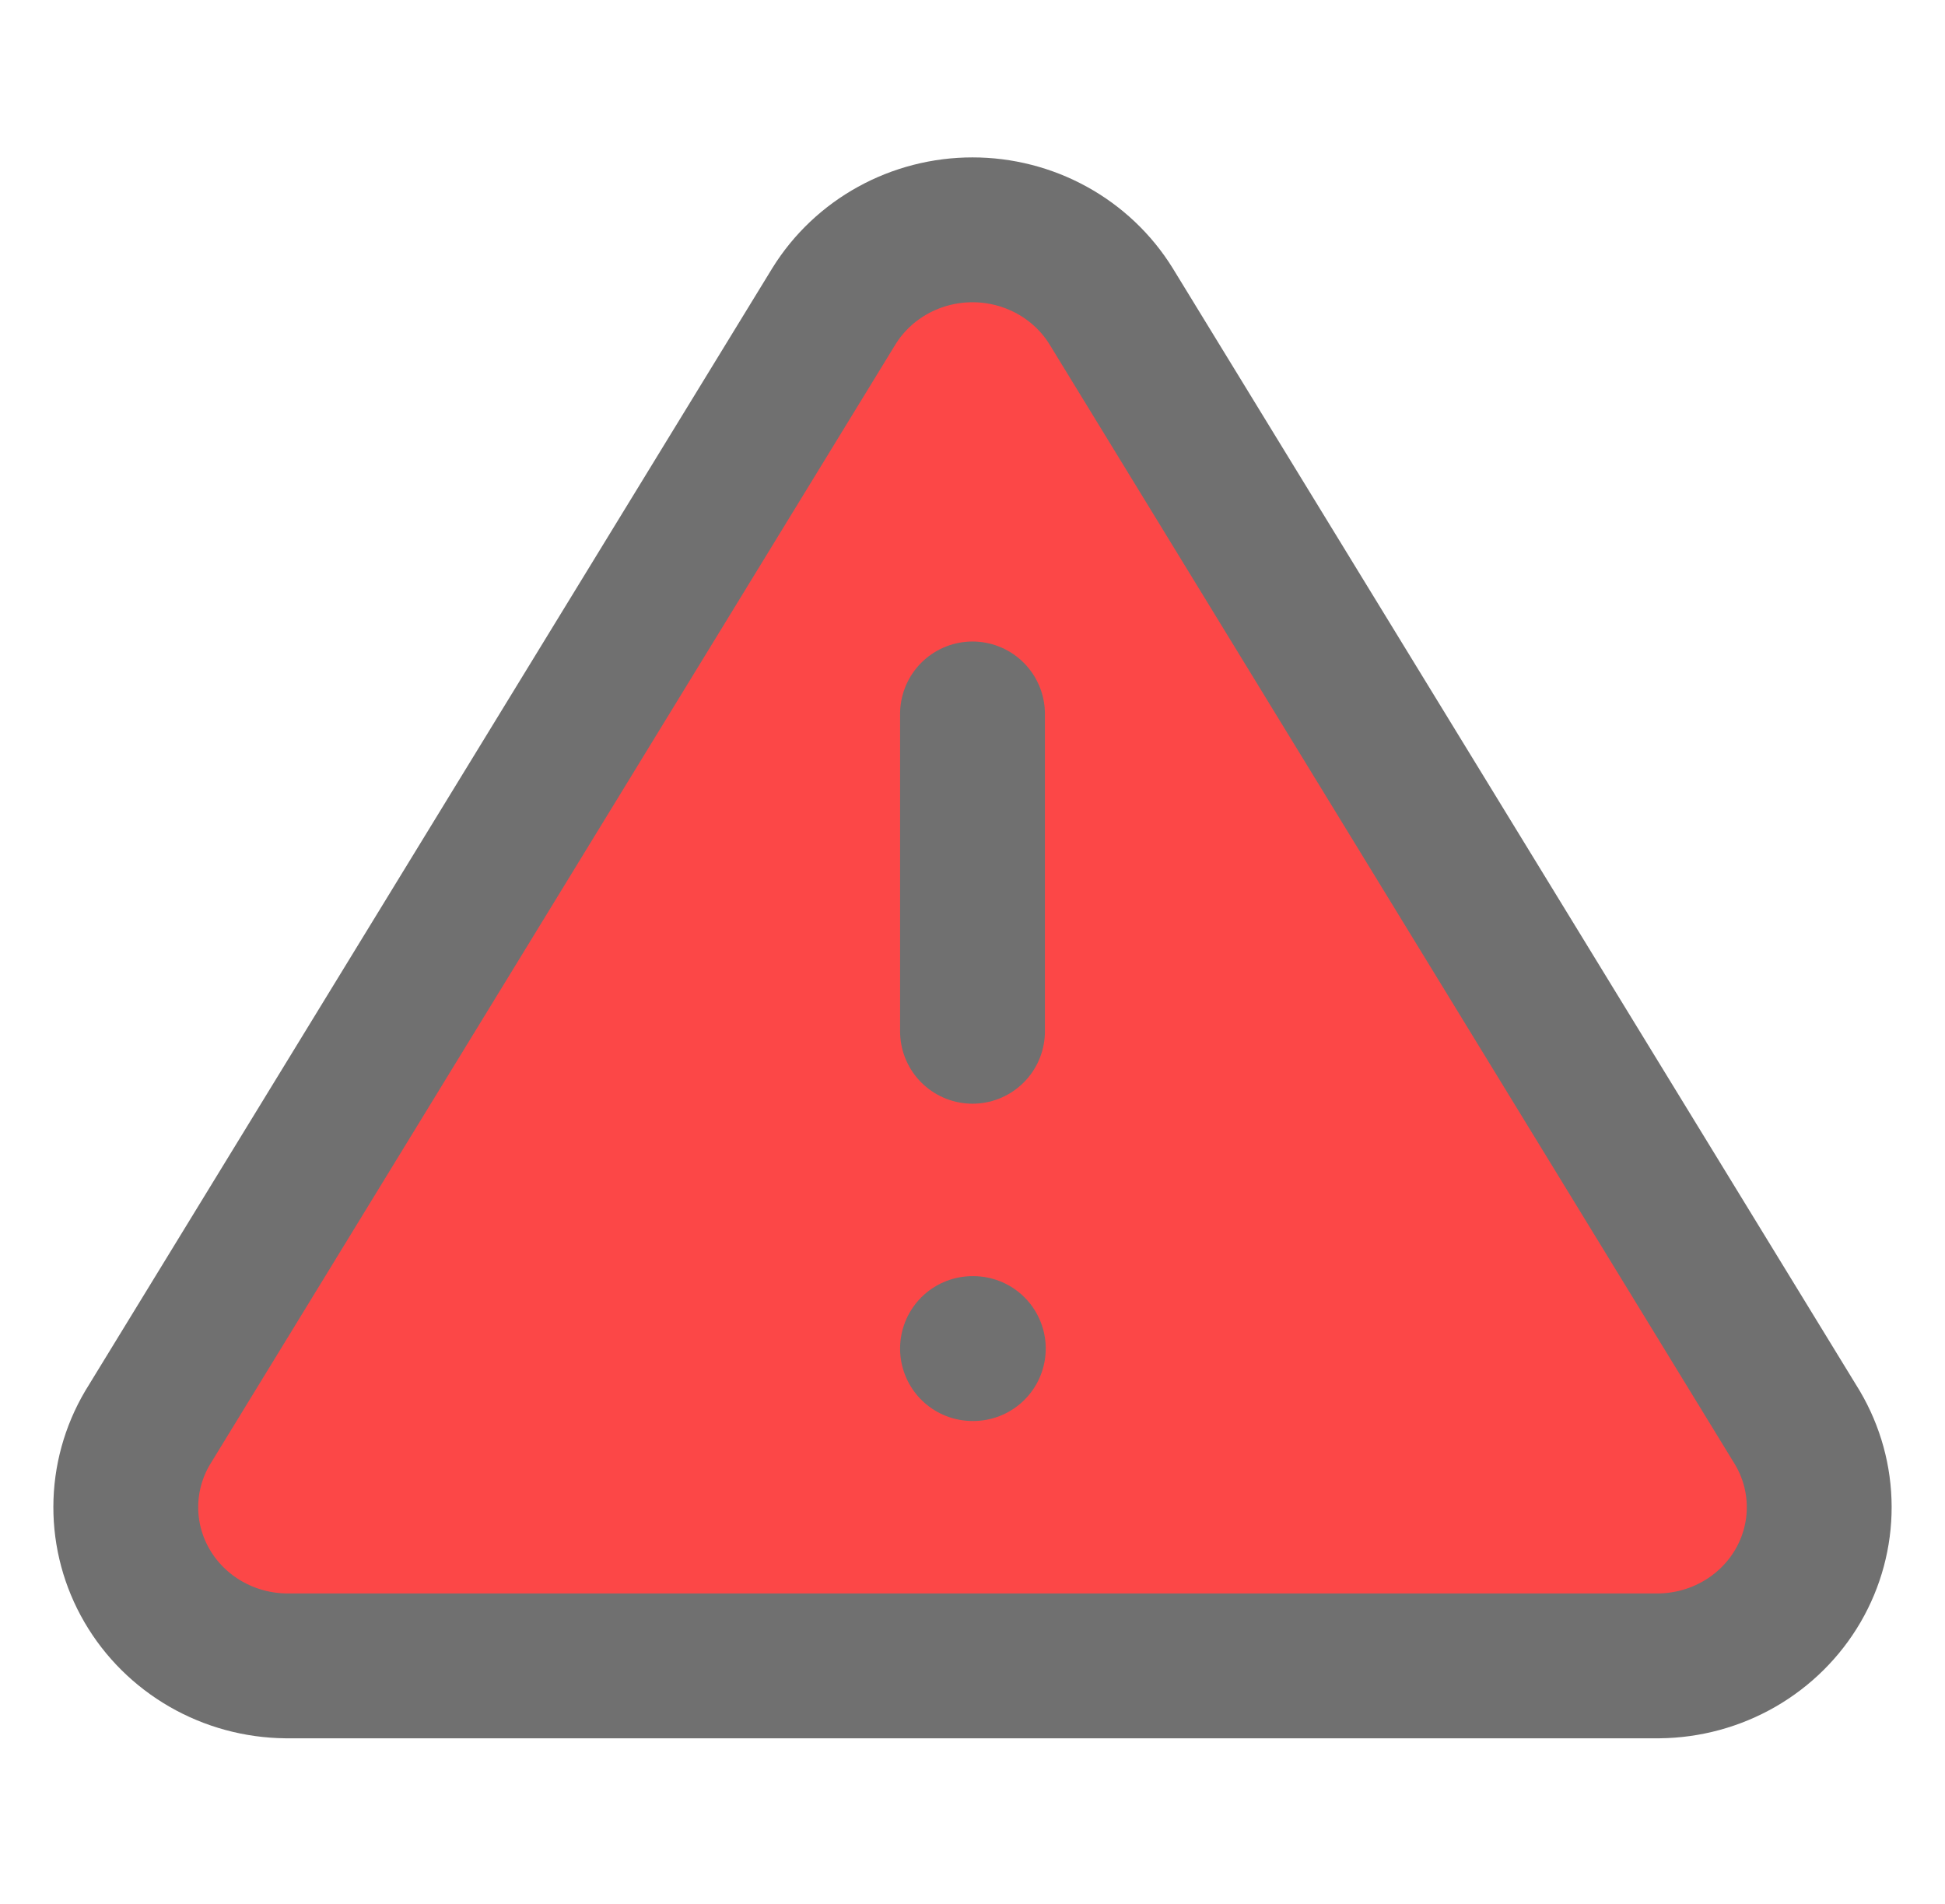 <svg width="94" height="92" viewBox="0 0 94 92" fill="none" xmlns="http://www.w3.org/2000/svg">
<path d="M40.303 14.797L7.128 69C6.444 70.16 6.082 71.474 6.079 72.813C6.075 74.151 6.429 75.468 7.107 76.631C7.784 77.794 8.761 78.763 9.939 79.442C11.118 80.121 12.458 80.486 13.826 80.5H80.174C81.542 80.486 82.882 80.121 84.061 79.442C85.24 78.763 86.216 77.794 86.894 76.631C87.571 75.468 87.925 74.151 87.921 72.813C87.918 71.474 87.556 70.16 86.872 69L53.697 14.797C52.999 13.67 52.016 12.739 50.843 12.092C49.67 11.446 48.346 11.106 47 11.106C45.654 11.106 44.33 11.446 43.157 12.092C41.984 12.739 41.001 13.67 40.303 14.797Z" fill="#FC4747"/>
<path d="M47 34.5V49.834M47 65.167H47.039M40.303 14.797L7.128 69C6.444 70.16 6.082 71.474 6.079 72.813C6.075 74.151 6.429 75.468 7.107 76.631C7.784 77.794 8.761 78.763 9.939 79.442C11.118 80.121 12.458 80.486 13.826 80.5H80.174C81.542 80.486 82.882 80.121 84.061 79.442C85.24 78.763 86.216 77.794 86.894 76.631C87.571 75.468 87.925 74.151 87.921 72.813C87.918 71.474 87.556 70.16 86.872 69L53.697 14.797C52.999 13.67 52.016 12.739 50.843 12.092C49.67 11.446 48.346 11.106 47 11.106C45.654 11.106 44.33 11.446 43.157 12.092C41.984 12.739 41.001 13.67 40.303 14.797Z" stroke="#707070" stroke-width="7" stroke-linecap="round" stroke-linejoin="round"/>
</svg>
